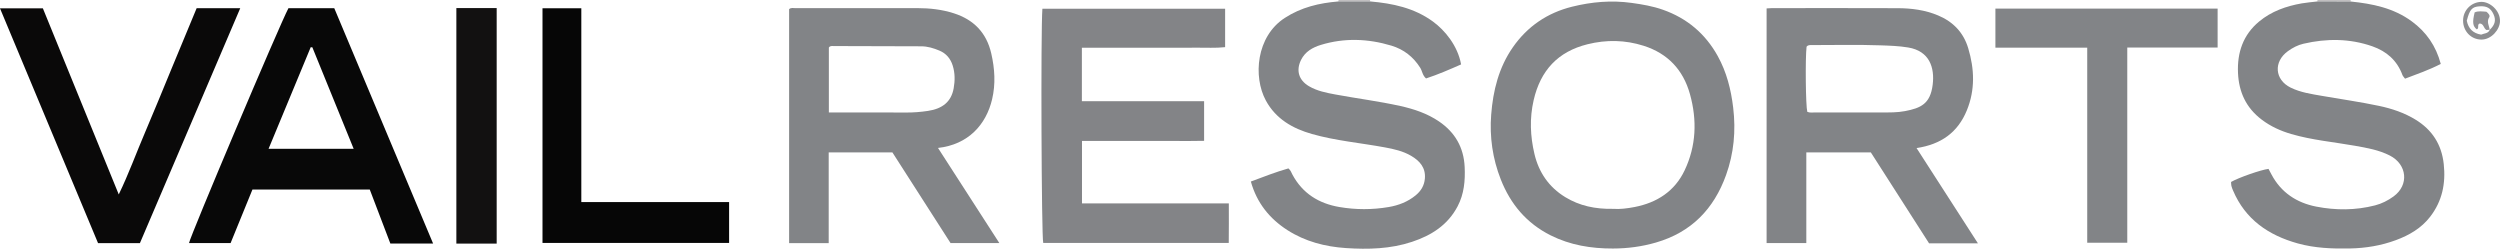 <?xml version="1.0" encoding="iso-8859-1"?>
<!-- Generator: Adobe Illustrator 27.0.0, SVG Export Plug-In . SVG Version: 6.00 Build 0)  -->
<svg version="1.1" id="Layer_1" xmlns="http://www.w3.org/2000/svg" xmlns:xlink="http://www.w3.org/1999/xlink" x="0px" y="0px"
	 viewBox="0 0 1509.297 150.157" style="enable-background:new 0 0 1509.297 150.157;" xml:space="preserve">
<g>
	<path style="fill:#C0BEC0;" d="M1399.033,0.888c0.065-0.293,0.09-0.589,0.075-0.888c6.667,0,13.333,0,20,0
		c-0.036,0.309-0.016,0.614,0.059,0.916C1412.456,0.907,1405.745,0.897,1399.033,0.888z"/>
	<path style="fill:#C0BEC0;" d="M808.029,0.88c0.061-0.29,0.088-0.583,0.079-0.88c6.333,0,12.667,0,19,0
		c0.001,0.291,0.029,0.58,0.086,0.866C820.806,0.87,814.418,0.875,808.029,0.88z"/>
	<path style="fill:#828487;" d="M566.286,89.314c12.429,19.275,24.568,38.098,37.043,57.443c-9.949,0-19.297,0-29.458,0
		c-11.493-17.921-23.299-36.329-35.105-54.737c-12.811,0-25.413,0-38.467,0c0,18.301,0,36.386,0,54.773c-8.173,0-15.899,0-23.901,0
		c0-47.161,0-94.234,0-141.278c1.242-1.039,2.631-0.591,3.899-0.592c24.498-0.031,48.996-0.025,73.494-0.021
		c7.507,0.001,14.922,0.821,22.083,3.127c11.995,3.863,19.679,11.698,22.569,24.236c2.127,9.228,2.683,18.448,0.524,27.622
		C595.338,75.304,584.521,87.292,566.286,89.314z M500.399,67.901c2.194,0,3.845,0,5.495,0c13.641,0,27.283-0.066,40.923,0.038
		c4.5,0.034,8.939-0.317,13.371-0.977c8.92-1.329,14.121-5.627,15.561-13.644c0.816-4.546,0.856-9.231-0.601-13.797
		c-1.346-4.219-3.979-7.292-7.993-8.972c-3.501-1.465-7.114-2.595-11.039-2.593c-17.633,0.006-35.265-0.104-52.898-0.152
		c-0.951-0.003-2.027-0.261-2.819,0.902C500.399,41.484,500.399,54.402,500.399,67.901z"/>
	<path style="fill:#828487;" d="M1066.531,5.078c1.265-0.07,2.242-0.171,3.219-0.172c25.324-0.007,50.649-0.07,75.973,0.036
		c8.324,0.035,16.525,1.092,24.321,4.367c9.123,3.833,15.349,10.294,18.208,19.806c3.776,12.562,4.25,25.059-0.817,37.473
		c-5.471,13.403-15.588,20.582-30.373,22.807c12.332,19.14,24.562,38.123,37.039,57.489c-10.09,0-19.672,0-29.494,0
		c-11.681-18.238-23.396-36.53-35.159-54.896c-12.914,0-25.698,0-38.94,0c0,18.226,0,36.312,0,54.754c-8.179,0-15.914,0-23.978,0
		C1066.531,99.735,1066.531,52.676,1066.531,5.078z M1091.1,67.513c1.5,0.675,3.18,0.372,4.805,0.375
		c13.303,0.024,26.606,0.024,39.908,0.008c4.803-0.006,9.59,0.091,14.37-0.834c9.458-1.83,15.193-4.369,16.615-15.911
		c1.263-10.245-1.829-20.316-14.775-22.482c-5.6-0.937-11.234-1.106-16.802-1.297c-13.785-0.474-27.598-0.155-41.4-0.156
		c-1.16,0-2.357-0.117-3.165,1.014C1089.834,35.299,1090.125,63.936,1091.1,67.513z"/>
	<path style="fill:#828487;" d="M1399.033,0.888c6.711,0.009,13.423,0.019,20.134,0.028c13.15,1.333,25.878,3.899,36.863,11.97
		c8.75,6.429,14.593,14.759,17.5,25.7c-7.004,3.631-14.296,6.135-21.567,8.912c-0.674-0.94-1.324-1.537-1.595-2.274
		c-3.214-8.723-9.509-14.245-18.097-17.253c-13.692-4.795-27.62-4.822-41.621-1.575c-3.41,0.791-6.505,2.399-9.377,4.469
		c-8.818,6.358-8.06,17.239,1.604,22.01c6.03,2.977,12.632,3.899,19.139,5.034c11.402,1.99,22.865,3.61,34.202,6.003
		c7.857,1.658,15.392,4.193,22.2,8.387c9.891,6.094,15.62,14.883,16.912,26.709c1.285,11.76-0.927,22.403-8.184,31.821
		c-5.348,6.94-12.652,11.165-20.701,14.146c-8.927,3.305-18.182,4.837-27.728,5.025c-10.673,0.21-21.262-0.183-31.591-3.069
		c-17.633-4.927-31.585-14.45-38.997-31.91c-0.387-0.912-0.771-1.841-0.999-2.8c-0.187-0.787-0.139-1.629-0.191-2.379
		c4.554-2.625,18.053-7.346,22.602-7.889c0.581,1.094,1.197,2.252,1.813,3.411c5.797,10.908,15.242,17.063,26.983,19.362
		c11.81,2.313,23.771,2.289,35.559-0.748c4.056-1.045,7.728-2.918,11.122-5.38c9.531-6.914,8.214-19.387-2.274-24.719
		c-6.607-3.359-13.76-4.595-20.95-5.87c-12.863-2.28-25.948-3.423-38.54-7.103c-6.382-1.865-12.36-4.556-17.78-8.649
		c-9.464-7.148-13.833-16.651-14.356-28.233c-0.556-12.329,3.112-23.042,12.756-31.043c7.425-6.16,16.346-9.314,25.781-10.957
		C1392.753,1.486,1395.906,1.258,1399.033,0.888z"/>
	<path style="fill:#828487;" d="M808.029,0.88c6.389-0.005,12.777-0.009,19.166-0.014c13.534,1.17,26.561,3.887,37.853,12.11
		c7.331,5.339,15.008,14.661,17.046,25.914c-6.947,3.062-13.99,6.128-21.17,8.471c-2.195-1.948-2.272-4.484-3.508-6.446
		c-4.177-6.629-9.978-11.132-17.405-13.365c-14.13-4.248-28.397-4.785-42.597-0.439c-4.97,1.521-9.489,4.066-11.964,9.098
		c-3.118,6.338-1.357,12.195,4.758,15.809c4.953,2.928,10.472,3.991,16.023,5.023c13.013,2.42,26.162,4.069,39.099,6.93
		c8.316,1.839,16.311,4.511,23.407,9.327c9.694,6.58,14.973,15.715,15.513,27.521c0.377,8.242-0.319,16.24-4.25,23.724
		c-5.949,11.329-15.796,17.543-27.523,21.447c-13.03,4.338-26.492,4.654-39.933,3.768c-12.509-0.825-24.599-3.959-35.303-10.832
		c-10.832-6.955-18.485-16.485-22.077-29.336c7.669-2.861,15.155-5.786,22.684-7.931c1.41,1.193,1.754,2.513,2.373,3.667
		c6.11,11.403,15.907,17.524,28.403,19.655c9.905,1.69,19.844,1.696,29.755,0.01c5.977-1.017,11.517-3.159,16.257-7.039
		c3.204-2.623,5.233-5.884,5.596-10.171c0.561-6.619-3.172-10.674-8.245-13.672c-4.889-2.889-10.428-4.128-16.001-5.153
		c-14.646-2.693-29.572-3.982-43.933-8.06c-11.638-3.304-21.819-9.089-27.843-20.234c-7.768-14.374-5.799-38.646,11.411-49.819
		C785.554,4.394,796.49,1.803,808.029,0.88z"/>
	<path style="fill:#828487;" d="M973.733,150.037c-13.095,0.03-25.728-2.011-37.58-7.953c-14.531-7.285-24.236-18.825-30.112-33.779
		c-4.938-12.566-6.819-25.656-5.786-39.059c1.122-14.551,4.58-28.499,13.079-40.697c8.804-12.635,20.843-20.794,35.745-24.501
		c11.828-2.942,23.795-3.984,36.014-2.29c6.434,0.892,12.734,1.97,18.861,4.135c14.561,5.143,25.602,14.466,33.071,27.933
		c5.375,9.692,8.014,20.171,9.334,31.191c1.673,13.969,0.426,27.509-4.301,40.656c-7.366,20.485-20.963,34.563-42.329,40.747
		C991.174,148.897,982.567,150.022,973.733,150.037z M974.098,126.084c3.595,0.312,8.203-0.219,12.784-1.111
		c13.516-2.631,24.172-9.54,30.139-22.081c7.031-14.777,7.615-30.328,3.243-46.045c-4.093-14.713-13.434-24.591-27.975-29.215
		c-11.137-3.541-22.47-3.752-33.867-0.92c-17.932,4.457-28.396,15.846-32.525,33.744c-2.53,10.965-2.054,21.788,0.478,32.503
		c2.616,11.073,8.712,20.034,18.604,26.054C953.578,124.249,963.018,126.316,974.098,126.084z"/>
	<path style="fill:#838487;" d="M653.151,28.8c0,11.03,0,21.437,0,32.31c24.637,0,49.038,0,73.789,0c0,8.031,0,15.613,0,23.91
		c-5.871,0.173-11.964,0.058-18.051,0.078c-6.163,0.02-12.326,0.004-18.49,0.004s-12.326,0-18.49,0c-6.13,0-12.26,0-18.692,0
		c0,12.661,0,24.916,0,37.69c29.244,0,58.639,0,88.643,0c0.006,8.216,0.064,15.912-0.043,23.862c-37.81,0-74.899,0-112.003,0
		c-1.054-3.659-1.537-127.58-0.508-141.393c36.661,0,73.352,0,110.32,0c0,7.63,0,15.19,0,23.206
		c-5.828,0.652-11.446,0.248-17.037,0.318c-5.829,0.073-11.66,0.016-17.49,0.016c-5.663,0-11.327,0-16.99,0c-5.83,0-11.66,0-17.49,0
		C664.974,28.8,659.327,28.8,653.151,28.8z"/>
	<path style="fill:#080808;" d="M235.664,147.018c-4.192-10.991-8.306-21.777-12.426-32.579c-23.636,0-46.935,0-70.841,0
		c-4.319,10.587-8.737,21.415-13.184,32.316c-8.502,0-16.792,0-25.094,0c0.434-3.645,54.462-131.294,60.015-141.802
		c8.982,0,18.094,0,27.669,0c19.787,47.118,39.637,94.385,59.66,142.065C252.684,147.018,244.415,147.018,235.664,147.018z
		 M213.515,89.836c-8.442-20.738-16.695-41.01-24.947-61.281c-0.329-0.015-0.659-0.03-0.988-0.046
		c-8.446,20.358-16.892,40.715-25.443,61.327C179.207,89.836,195.959,89.836,213.515,89.836z"/>
	<path style="fill:#0A0909;" d="M84.461,146.797c-8.433,0-16.573,0-25.263,0C39.563,99.78,19.866,52.612,0,5.039
		c8.736,0,17.125,0,25.886,0C41.021,42.16,56.202,79.394,71.694,117.39c6.119-12.631,10.653-25.292,15.946-37.615
		c5.293-12.322,10.308-24.763,15.447-37.151c5.194-12.521,10.389-25.042,15.628-37.668c8.779,0,17.374,0,26.323,0
		C124.807,52.326,104.72,99.362,84.461,146.797z"/>
	<path style="fill:#828487;" d="M1338.82,5.173c0,8.01,0,15.598,0,23.519c-18.193,0-36.129,0-54.544,0c0,39.392,0,78.45,0,117.863
		c-8.192,0-15.913,0-24.178,0c0-39.02,0-78.057,0-117.763c-18.721,0-36.914,0-55.432,0c0-8.224,0-15.782,0-23.619
		C1249.353,5.173,1293.912,5.173,1338.82,5.173z"/>
	<path style="fill:#060606;" d="M350.953,122.008c30.079,0,59.5,0,89.218,0c0,8.313,0,16.353,0,24.658c-37.478,0-74.884,0-112.655,0
		c0-47.076,0-94.245,0-141.683c7.719,0,15.428,0,23.437,0C350.953,43.901,350.953,82.643,350.953,122.008z"/>
	<path style="fill:#121111;" d="M299.856,4.862c0,47.666,0,94.758,0,142.19c-8.169,0-16.213,0-24.342,0c0-47.481,0-94.709,0-142.19
		C283.651,4.862,291.581,4.862,299.856,4.862z"/>
	<path style="fill:#8D8E90;" d="M1487.006,12.329c0.056-6.169,4.93-11.059,10.997-11.195c5.185-0.116,11.381,5.148,11.293,11.574
		c-0.071,5.213-5.239,11.184-11.176,11.191C1491.841,23.905,1486.946,18.811,1487.006,12.329z M1503.081,18.031
		c3.288-3.157,3.937-5.927,2.239-9.56c-1.689-3.614-4.075-4.94-8.375-4.657c-4.542,0.299-5.91,1.842-7.705,8.695
		c0.964,4.692,3.693,7.588,8.677,8.401c1.724-0.83,4.216-0.511,5.226-2.944L1503.081,18.031z"/>
	<path style="fill:#919194;" d="M1503.142,17.966c-0.657,0.047-1.315,0.094-2.025,0.145c-1.735-0.914-1.582-3.796-4.046-3.934
		c-1.844,0.563-0.07,2.951-1.817,3.559c-2.428-2.014-2.719-4.185-1.259-10.256c2.267-1.014,4.718-0.538,7.092-0.394
		c1.169,0.91,2.407,2.282,1.72,3.335c-1.799,2.758,0.01,5.099,0.274,7.609C1503.081,18.031,1503.142,17.966,1503.142,17.966z"/>
</g>
</svg>
